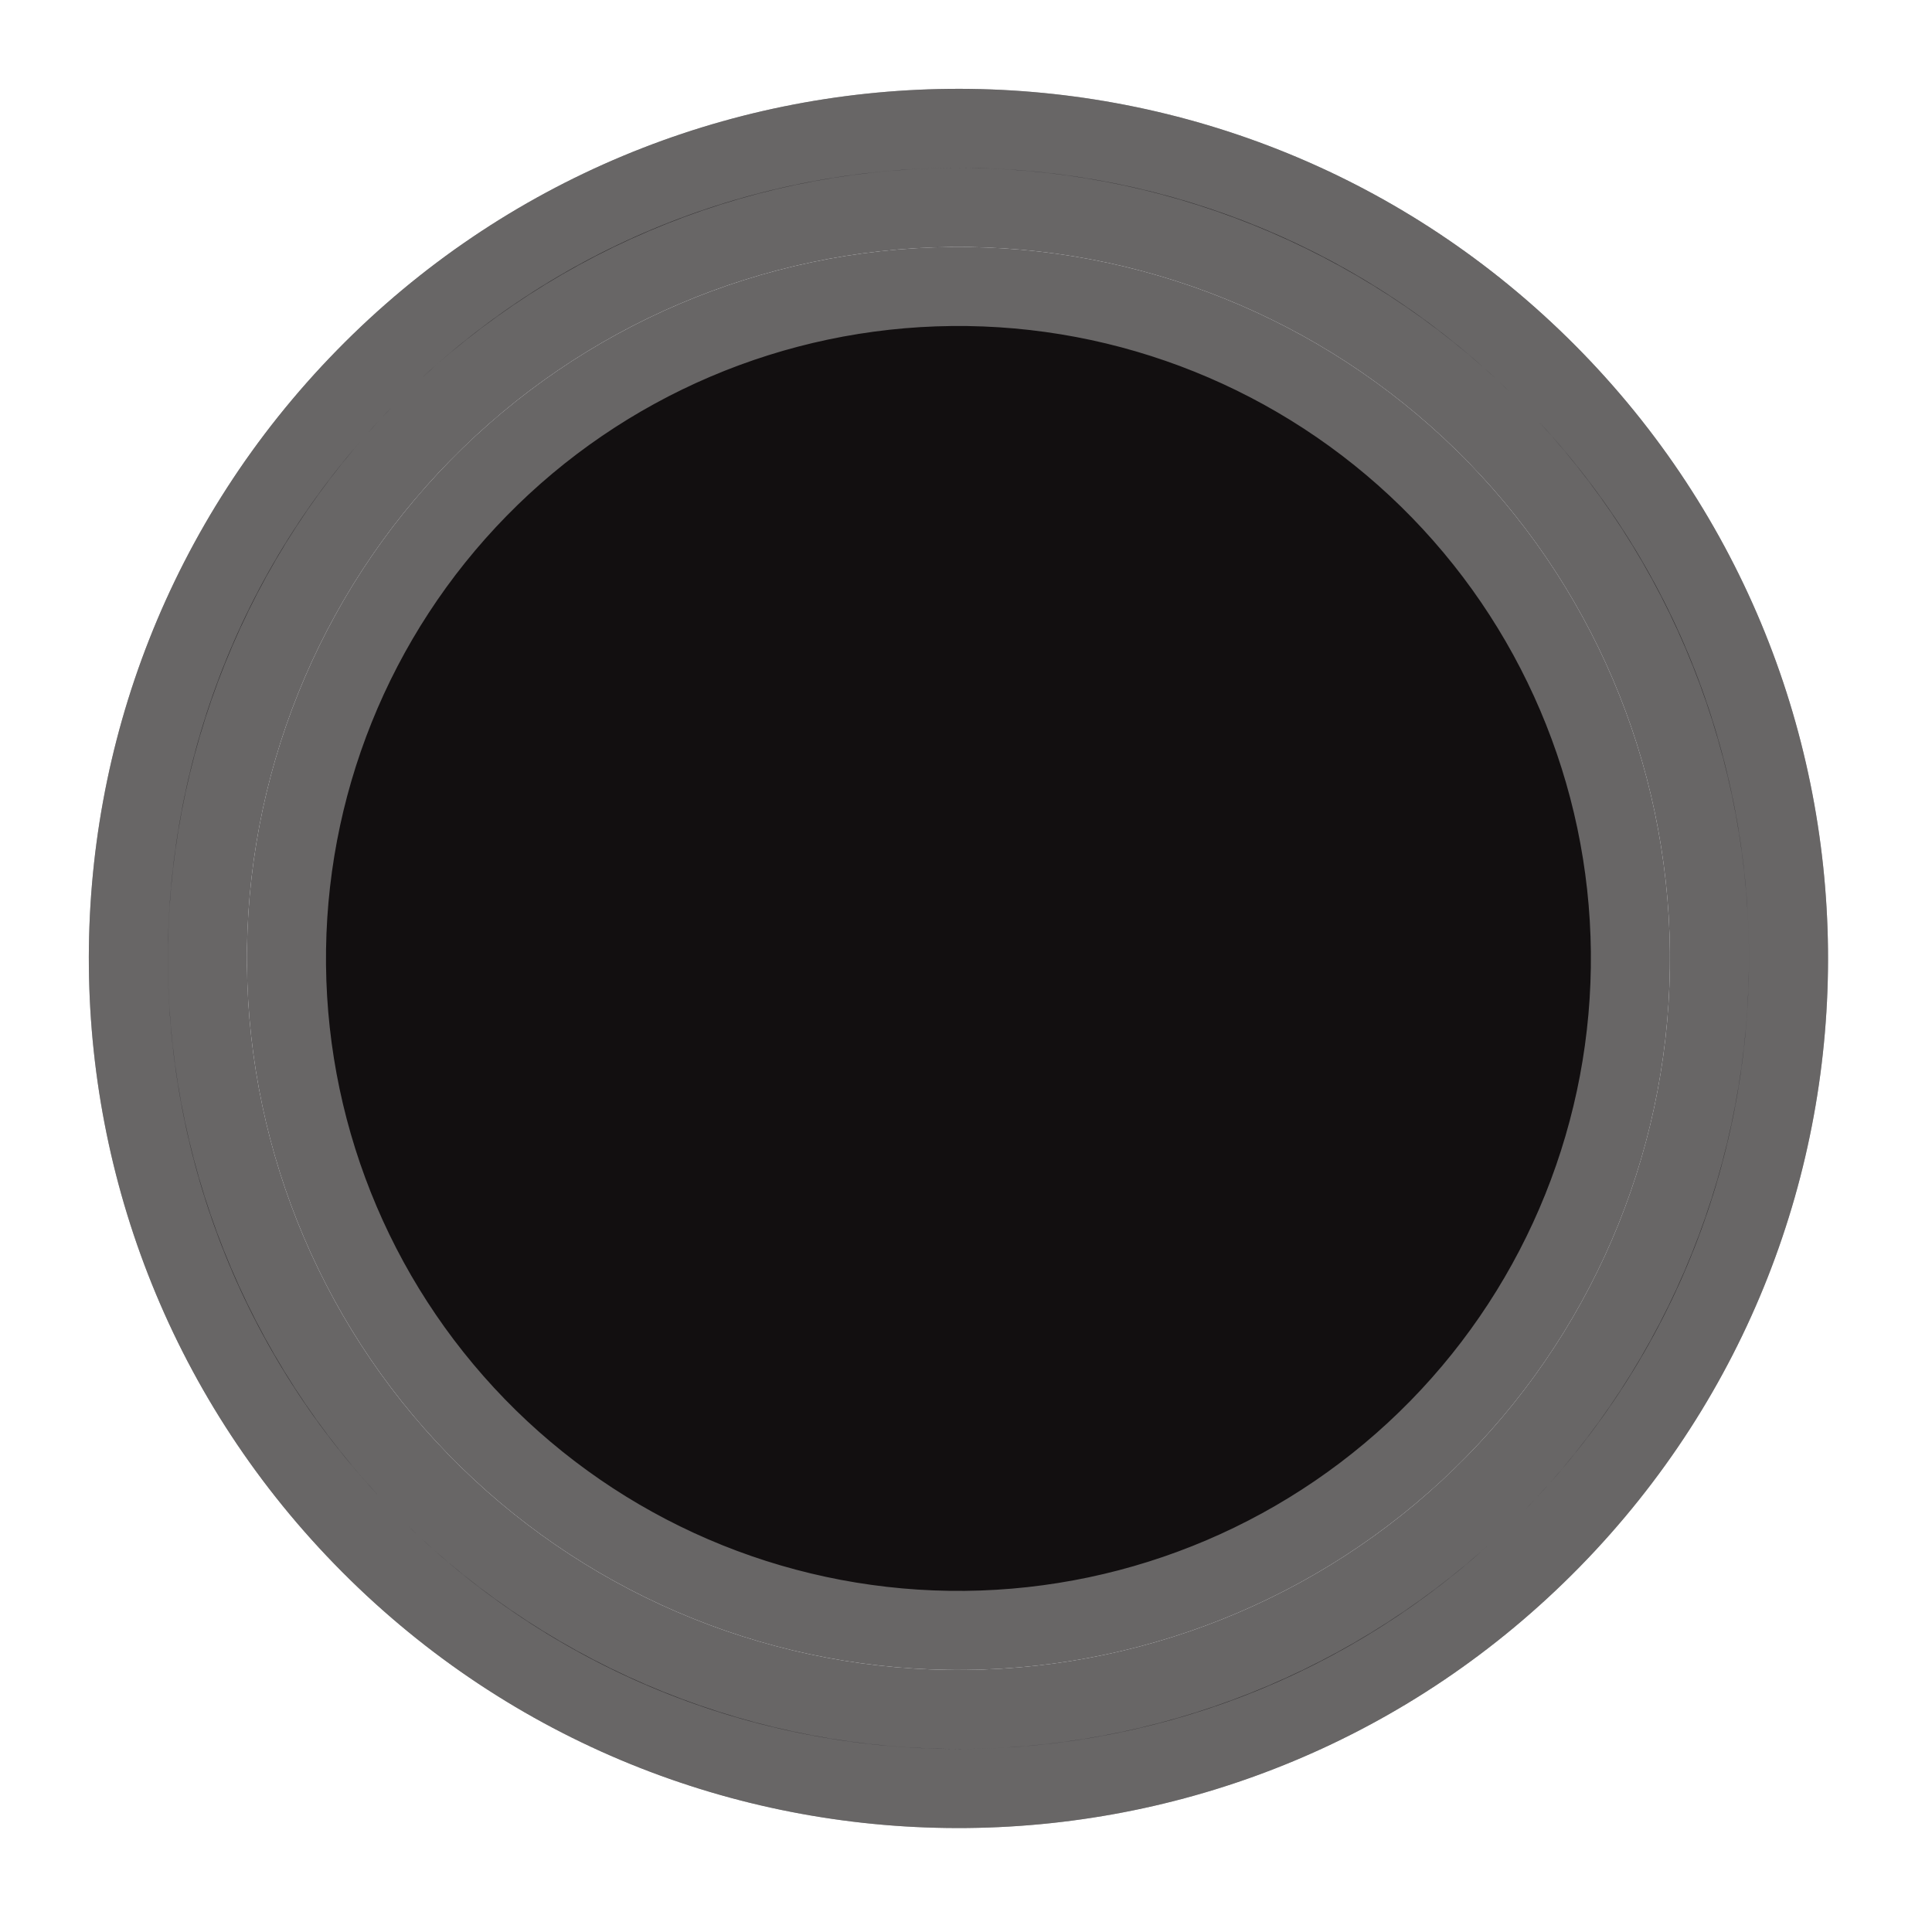 <svg width="69" height="69" viewBox="0 0 69 69" fill="none" xmlns="http://www.w3.org/2000/svg">
<g id="gg:arrow-up-o">
<g id="Group" filter="url(#filter0_b_291_755)">
<g id="Vector" filter="url(#filter1_b_291_755)">
<path fill-rule="evenodd" clip-rule="evenodd" d="M12.498 56.417C24.752 68.42 44.413 68.216 56.416 55.962C68.42 43.708 68.216 24.047 55.962 12.043C43.707 0.04 24.046 0.244 12.043 12.498C0.04 24.753 0.244 44.414 12.498 56.417ZM16.449 52.383C21.263 57.099 27.754 59.709 34.493 59.64C41.232 59.57 47.667 56.826 52.383 52.011C57.099 47.197 59.709 40.706 59.639 33.967C59.569 27.228 56.825 20.793 52.011 16.077C47.196 11.361 40.706 8.751 33.967 8.821C27.228 8.89 20.792 11.634 16.077 16.449C11.361 21.264 8.751 27.754 8.82 34.493C8.89 41.232 11.634 47.667 16.449 52.383Z" fill="#120F10"/>
<path d="M16.449 52.383C21.263 57.099 27.754 59.709 34.493 59.64C41.232 59.57 47.667 56.826 52.383 52.011C57.099 47.197 59.709 40.706 59.639 33.967C59.569 27.228 56.825 20.793 52.011 16.077C47.196 11.361 40.706 8.751 33.967 8.821C27.228 8.89 20.792 11.634 16.077 16.449C11.361 21.264 8.751 27.754 8.82 34.493C8.89 41.232 11.634 47.667 16.449 52.383Z" fill="#120F10"/>
<path d="M55.408 54.974C43.95 66.671 25.183 66.866 13.486 55.408C1.788 43.951 1.594 25.183 13.052 13.486C24.509 1.789 43.277 1.594 54.974 13.052C66.671 24.509 66.866 43.277 55.408 54.974ZM15.461 53.392C20.543 58.37 27.394 61.125 34.508 61.051C41.621 60.978 48.414 58.081 53.392 52.999C58.37 47.917 61.125 41.066 61.051 33.952C60.977 26.839 58.081 20.046 52.999 15.068C47.917 10.091 41.066 7.335 33.952 7.409C26.839 7.483 20.046 10.379 15.068 15.461C10.09 20.543 7.335 27.395 7.409 34.508C7.482 41.621 10.379 48.414 15.461 53.392ZM34.478 58.228C28.114 58.294 21.984 55.829 17.436 51.375C12.889 46.921 10.298 40.843 10.232 34.479C10.166 28.114 12.631 21.984 17.085 17.437C21.539 12.89 27.617 10.298 33.981 10.232C40.346 10.166 46.476 12.632 51.023 17.085C55.57 21.539 58.162 27.617 58.228 33.982C58.294 40.346 55.828 46.476 51.375 51.023C46.921 55.571 40.843 58.162 34.478 58.228Z" stroke="white" stroke-opacity="0.36" stroke-width="2.823"/>
</g>
</g>
</g>
<defs>
<filter id="filter0_b_291_755" x="-16.048" y="-16.048" width="100.555" height="100.556" filterUnits="userSpaceOnUse" color-interpolation-filters="sRGB">
<feFlood flood-opacity="0" result="BackgroundImageFix"/>
<feGaussianBlur in="BackgroundImageFix" stdDeviation="9.61"/>
<feComposite in2="SourceAlpha" operator="in" result="effect1_backgroundBlur_291_755"/>
<feBlend mode="normal" in="SourceGraphic" in2="effect1_backgroundBlur_291_755" result="shape"/>
</filter>
<filter id="filter1_b_291_755" x="-9.158" y="-9.158" width="86.775" height="86.775" filterUnits="userSpaceOnUse" color-interpolation-filters="sRGB">
<feFlood flood-opacity="0" result="BackgroundImageFix"/>
<feGaussianBlur in="BackgroundImageFix" stdDeviation="6.165"/>
<feComposite in2="SourceAlpha" operator="in" result="effect1_backgroundBlur_291_755"/>
<feBlend mode="normal" in="SourceGraphic" in2="effect1_backgroundBlur_291_755" result="shape"/>
</filter>
</defs>
</svg>
